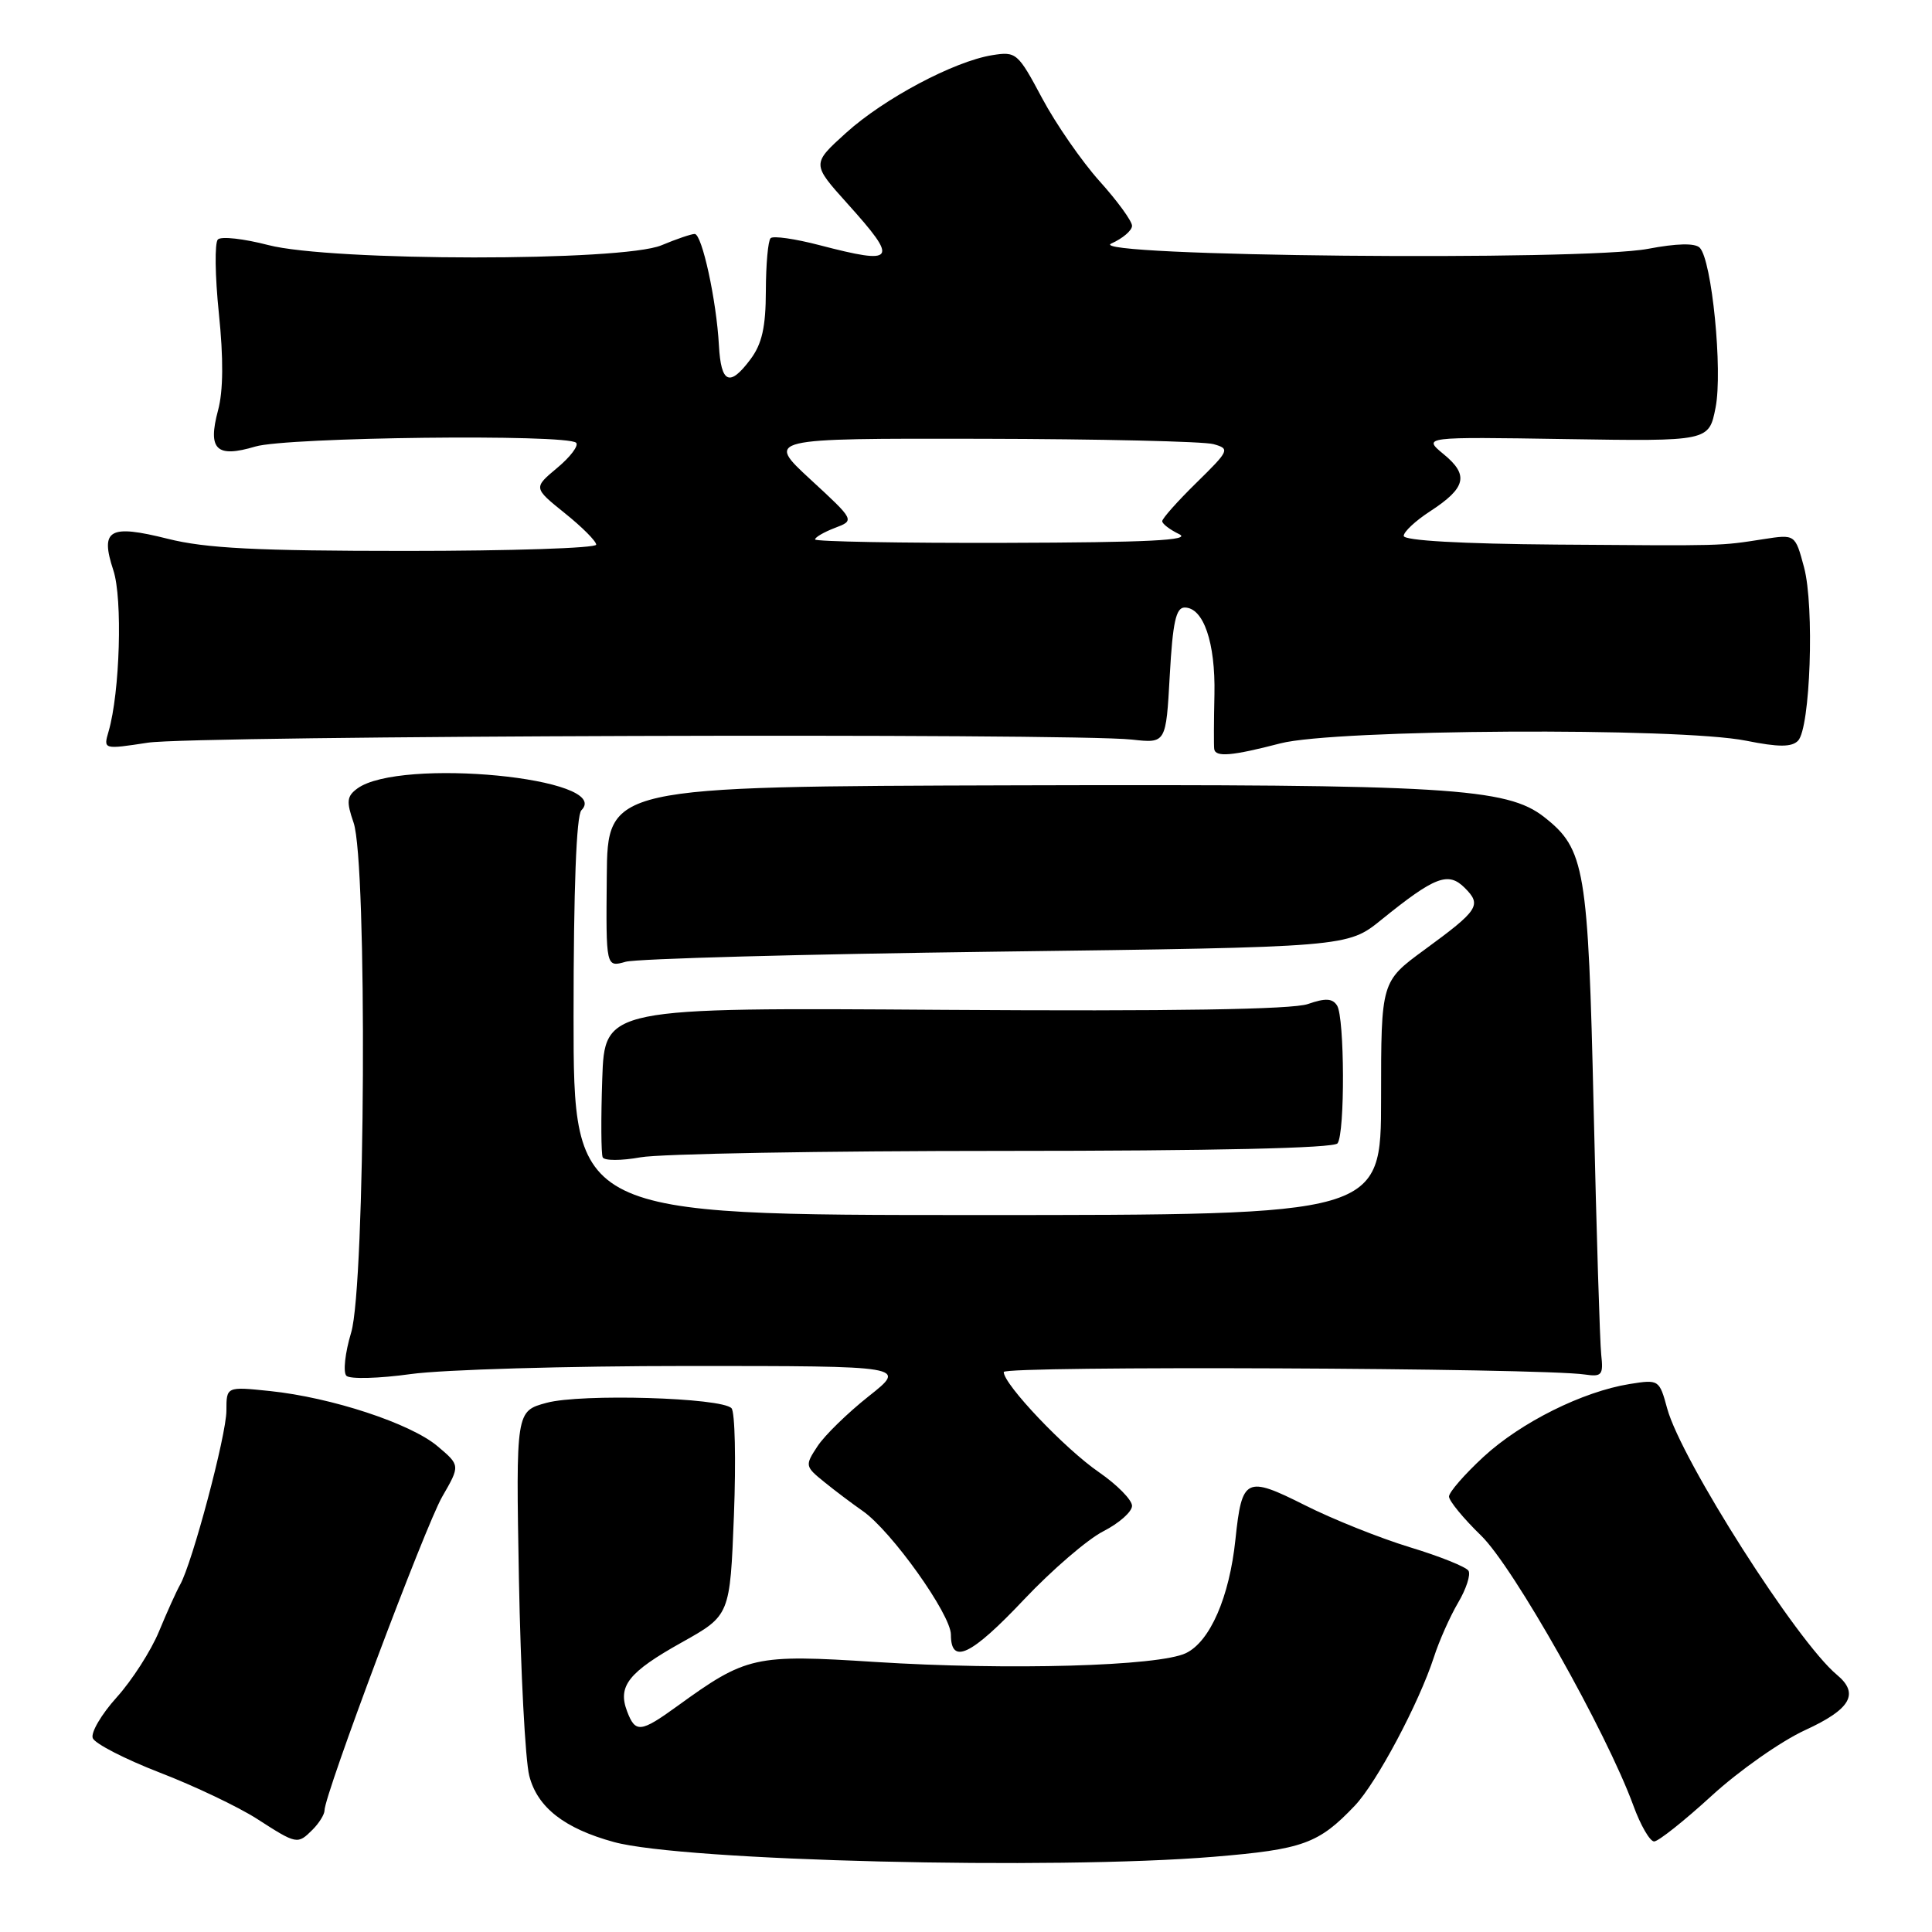 <?xml version="1.0" encoding="UTF-8" standalone="no"?>
<!DOCTYPE svg PUBLIC "-//W3C//DTD SVG 1.1//EN" "http://www.w3.org/Graphics/SVG/1.1/DTD/svg11.dtd" >
<svg xmlns="http://www.w3.org/2000/svg" xmlns:xlink="http://www.w3.org/1999/xlink" version="1.1" viewBox="0 0 256 256">
 <g >
 <path fill="currentColor"
d=" M 160.86 246.03 C 172.67 245.05 174.73 244.30 179.52 239.26 C 182.41 236.22 188.01 225.70 190.00 219.58 C 190.69 217.43 192.14 214.18 193.21 212.36 C 194.28 210.55 194.90 208.65 194.58 208.13 C 194.26 207.62 190.76 206.21 186.79 205.01 C 182.83 203.80 176.57 201.30 172.89 199.44 C 165.09 195.52 164.56 195.78 163.70 204.00 C 162.90 211.63 160.34 217.51 157.14 219.05 C 153.54 220.78 133.65 221.34 116.00 220.22 C 99.98 219.19 98.91 219.43 89.73 226.08 C 84.88 229.59 84.19 229.66 83.09 226.75 C 81.82 223.41 83.28 221.57 90.35 217.62 C 96.73 214.05 96.73 214.05 97.25 200.78 C 97.53 193.47 97.39 187.10 96.93 186.60 C 95.63 185.19 77.00 184.64 72.43 185.88 C 68.36 186.98 68.36 186.98 68.76 209.24 C 68.99 221.48 69.60 233.21 70.13 235.30 C 71.20 239.48 74.77 242.28 81.35 244.08 C 90.52 246.59 139.56 247.79 160.86 246.03 Z  M 41.43 242.43 C 42.29 241.56 43.00 240.42 43.00 239.89 C 43.00 237.79 56.33 202.26 58.59 198.33 C 60.99 194.17 60.99 194.17 57.95 191.61 C 54.38 188.61 43.93 185.17 35.77 184.32 C 30.00 183.72 30.00 183.72 30.00 186.92 C 30.00 190.14 25.47 207.16 23.86 209.99 C 23.39 210.82 22.13 213.60 21.07 216.17 C 20.01 218.74 17.48 222.67 15.46 224.91 C 13.44 227.15 12.01 229.58 12.29 230.31 C 12.57 231.04 16.56 233.09 21.15 234.87 C 25.75 236.64 31.53 239.40 34.01 240.98 C 39.35 244.42 39.42 244.43 41.43 242.43 Z  M 226.79 237.96 C 230.41 234.64 235.99 230.72 239.19 229.25 C 245.23 226.48 246.41 224.42 243.40 221.92 C 238.11 217.53 222.77 193.45 220.91 186.63 C 219.87 182.81 219.81 182.77 215.93 183.39 C 209.72 184.39 201.54 188.46 196.57 193.04 C 194.06 195.36 192.00 197.72 192.00 198.30 C 192.00 198.87 193.91 201.20 196.25 203.47 C 200.54 207.63 212.85 229.46 216.43 239.25 C 217.38 241.86 218.62 244.00 219.18 244.00 C 219.74 244.00 223.16 241.28 226.79 237.96 Z  M 135.71 211.92 C 139.39 208.03 144.10 203.97 146.20 202.90 C 148.29 201.83 150.00 200.32 150.00 199.53 C 150.00 198.74 148.02 196.74 145.61 195.07 C 141.11 191.98 133.00 183.44 133.00 181.80 C 133.00 180.95 204.10 181.25 210.00 182.13 C 212.25 182.46 212.47 182.20 212.17 179.50 C 211.99 177.85 211.54 163.22 211.17 147.00 C 210.44 115.02 210.02 112.52 204.62 108.27 C 199.67 104.38 191.76 103.90 134.66 104.06 C 80.50 104.21 80.50 104.21 80.40 116.19 C 80.29 128.18 80.29 128.18 82.90 127.44 C 84.33 127.03 106.44 126.43 132.03 126.10 C 178.56 125.50 178.56 125.50 183.03 121.88 C 190.14 116.13 191.90 115.46 194.09 117.65 C 196.37 119.93 195.94 120.59 188.75 125.85 C 183.00 130.06 183.00 130.06 183.00 145.53 C 183.00 161.00 183.00 161.00 129.50 161.00 C 76.00 161.00 76.00 161.00 76.00 134.70 C 76.00 117.79 76.37 108.03 77.04 107.36 C 81.31 103.09 53.00 100.35 47.35 104.48 C 45.95 105.51 45.88 106.20 46.85 109.00 C 48.68 114.25 48.42 170.30 46.53 176.57 C 45.72 179.26 45.44 181.84 45.90 182.30 C 46.36 182.76 50.21 182.66 54.44 182.07 C 58.68 181.48 75.20 181.00 91.16 181.00 C 120.18 181.00 120.18 181.00 115.11 185.01 C 112.32 187.22 109.26 190.20 108.32 191.64 C 106.64 194.19 106.67 194.31 109.23 196.38 C 110.67 197.55 112.96 199.27 114.31 200.21 C 118.11 202.85 126.00 213.92 126.00 216.60 C 126.00 220.66 128.68 219.37 135.71 211.92 Z  M 133.00 152.50 C 160.84 152.50 176.76 152.14 177.23 151.50 C 178.23 150.15 178.17 134.82 177.17 133.24 C 176.56 132.28 175.63 132.23 173.30 133.04 C 171.25 133.76 155.35 134.01 125.18 133.81 C 80.12 133.50 80.12 133.50 79.80 143.00 C 79.62 148.22 79.65 152.88 79.86 153.35 C 80.06 153.81 82.32 153.81 84.87 153.35 C 87.42 152.88 109.08 152.50 133.00 152.50 Z  M 169.66 98.50 C 176.87 96.62 222.50 96.36 231.38 98.15 C 235.67 99.01 237.39 99.01 238.24 98.16 C 239.88 96.52 240.44 80.34 239.04 75.15 C 237.87 70.79 237.87 70.79 233.68 71.44 C 227.82 72.35 228.66 72.33 206.25 72.16 C 193.65 72.06 186.00 71.63 186.00 71.01 C 186.00 70.46 187.57 69.00 189.48 67.76 C 194.26 64.65 194.67 62.96 191.31 60.20 C 188.50 57.88 188.50 57.88 207.47 58.18 C 226.44 58.48 226.44 58.48 227.32 54.02 C 228.29 49.13 226.83 34.43 225.22 32.82 C 224.59 32.19 222.17 32.25 218.38 32.97 C 209.72 34.62 143.43 33.98 147.25 32.27 C 148.76 31.60 150.00 30.54 150.00 29.92 C 150.00 29.30 148.07 26.64 145.70 24.01 C 143.34 21.38 139.91 16.43 138.08 13.00 C 134.88 7.00 134.65 6.80 131.48 7.31 C 126.40 8.13 117.12 13.07 112.10 17.61 C 107.56 21.72 107.56 21.72 112.28 26.97 C 119.12 34.57 118.75 35.13 108.57 32.48 C 105.35 31.64 102.44 31.22 102.11 31.56 C 101.77 31.89 101.49 35.03 101.48 38.54 C 101.47 43.34 100.97 45.57 99.44 47.61 C 96.68 51.31 95.54 50.81 95.26 45.77 C 94.94 39.81 93.02 31.00 92.05 31.00 C 91.61 31.00 89.63 31.67 87.65 32.50 C 82.47 34.67 43.89 34.64 35.54 32.47 C 32.31 31.63 29.31 31.29 28.87 31.73 C 28.43 32.17 28.49 36.57 29.00 41.51 C 29.62 47.50 29.59 51.80 28.89 54.38 C 27.50 59.58 28.67 60.71 33.83 59.17 C 38.00 57.92 75.15 57.49 76.34 58.67 C 76.71 59.04 75.58 60.54 73.84 61.99 C 70.67 64.64 70.67 64.64 74.83 67.99 C 77.13 69.83 79.00 71.71 79.00 72.17 C 79.00 72.63 67.67 73.00 53.81 73.00 C 34.01 73.00 27.26 72.66 22.22 71.39 C 14.46 69.45 13.24 70.15 15.02 75.57 C 16.26 79.31 15.89 91.76 14.39 96.91 C 13.69 99.31 13.69 99.31 19.59 98.41 C 25.69 97.47 141.98 97.11 150.00 98.00 C 154.50 98.50 154.50 98.50 155.00 89.50 C 155.39 82.47 155.82 80.50 156.97 80.50 C 159.47 80.50 161.06 85.15 160.92 92.00 C 160.84 95.58 160.83 98.84 160.89 99.25 C 161.05 100.36 163.24 100.17 169.66 98.50 Z  M 108.00 71.48 C 108.00 71.19 109.19 70.50 110.63 69.95 C 113.27 68.95 113.27 68.95 107.38 63.52 C 101.50 58.09 101.50 58.09 130.00 58.14 C 145.68 58.17 159.53 58.49 160.79 58.85 C 163.00 59.47 162.91 59.67 158.54 63.96 C 156.04 66.41 154.00 68.70 154.00 69.06 C 154.00 69.41 155.01 70.18 156.25 70.78 C 157.94 71.59 152.16 71.88 133.25 71.93 C 119.36 71.97 108.00 71.76 108.00 71.48 Z "/>
</g>
</svg>